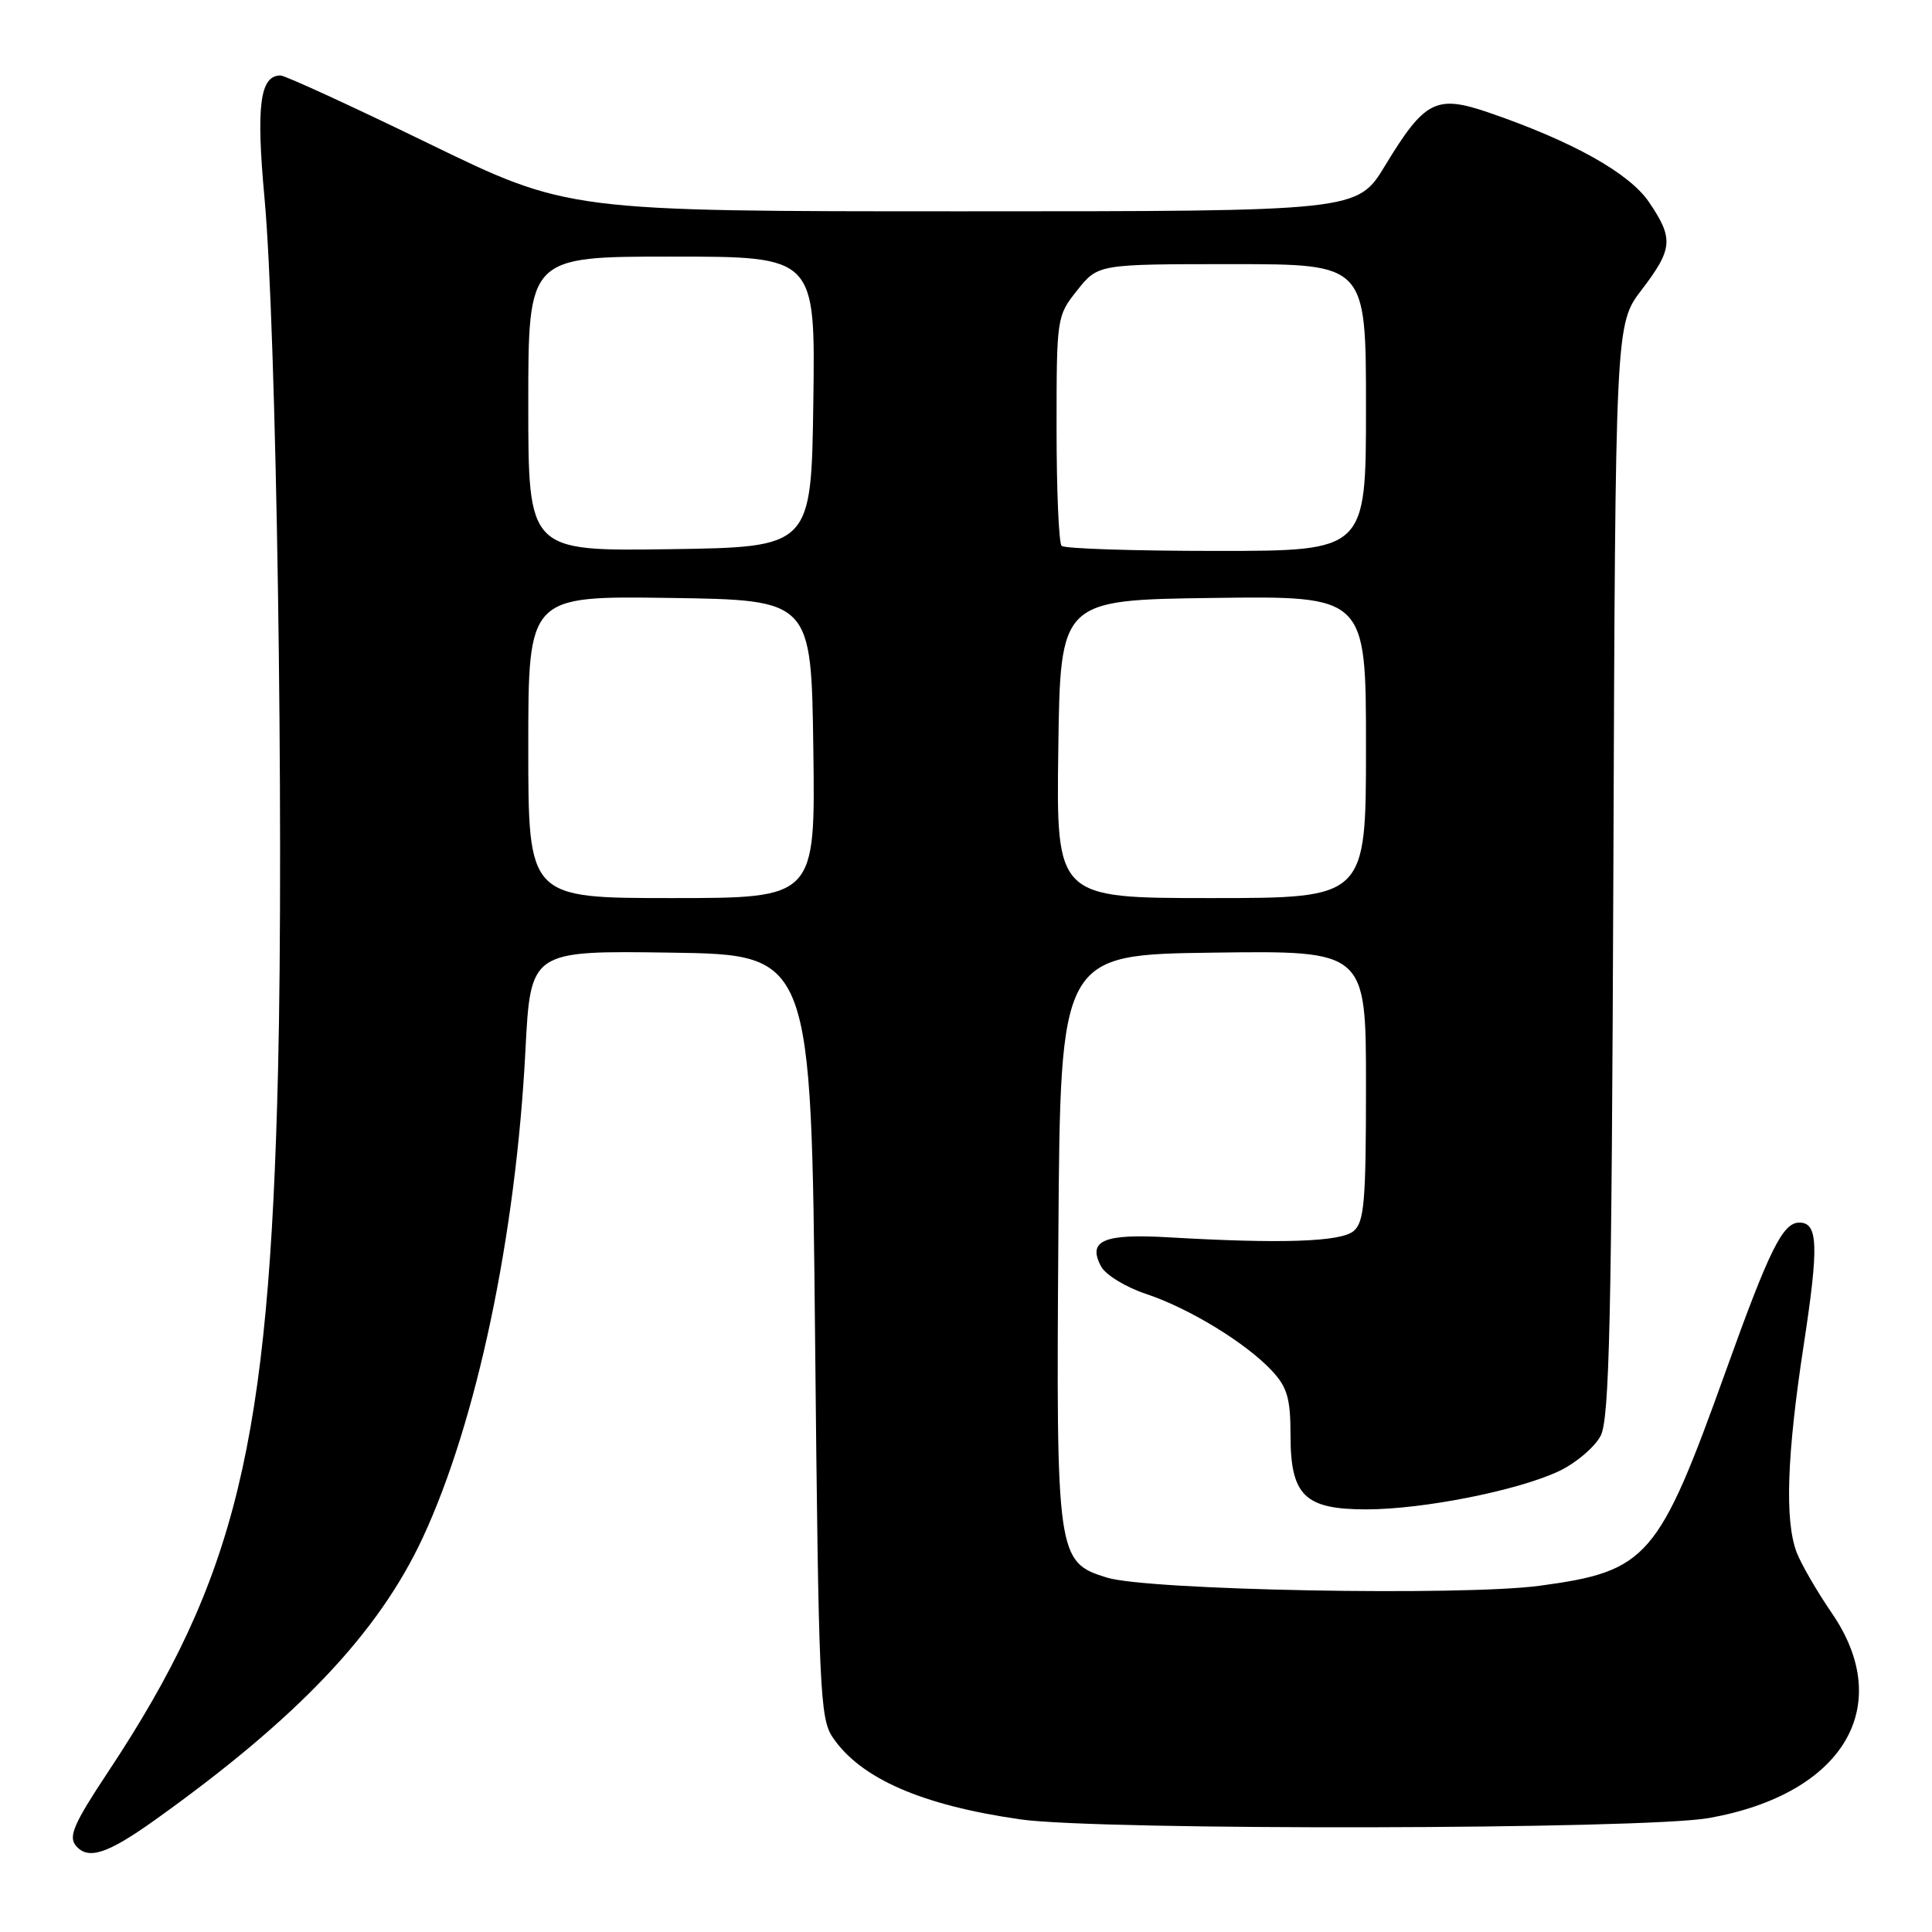 <?xml version="1.0" encoding="UTF-8" standalone="no"?>
<!DOCTYPE svg PUBLIC "-//W3C//DTD SVG 1.1//EN" "http://www.w3.org/Graphics/SVG/1.1/DTD/svg11.dtd" >
<svg xmlns="http://www.w3.org/2000/svg" xmlns:xlink="http://www.w3.org/1999/xlink" version="1.1" viewBox="0 0 256 256">
 <g >
 <path fill="currentColor"
d=" M 20.50 241.18 C 39.41 227.68 50.14 216.38 56.01 203.77 C 63.16 188.41 68.35 163.82 69.62 139.23 C 70.30 125.96 70.30 125.96 88.90 126.23 C 107.50 126.50 107.50 126.50 108.00 177.00 C 108.47 224.04 108.63 227.69 110.35 230.23 C 114.05 235.67 122.15 239.21 135.23 241.08 C 145.62 242.57 217.88 242.43 226.44 240.90 C 244.24 237.73 251.21 226.11 242.73 213.75 C 240.75 210.86 238.65 207.23 238.06 205.68 C 236.47 201.47 236.77 192.79 239.00 178.23 C 241.02 165.05 240.91 162.00 238.42 162.00 C 236.22 162.00 234.46 165.56 228.67 181.69 C 219.75 206.53 218.31 208.19 204.03 210.12 C 193.71 211.50 152.13 210.73 146.67 209.04 C 140.05 207.00 139.94 206.22 140.24 163.75 C 140.50 126.50 140.50 126.50 160.75 126.23 C 181.00 125.96 181.00 125.96 181.00 143.86 C 181.00 159.28 180.77 161.95 179.35 163.13 C 177.63 164.56 169.73 164.82 154.81 163.95 C 146.22 163.45 144.06 164.38 145.90 167.81 C 146.49 168.92 149.17 170.56 151.85 171.45 C 157.58 173.35 165.15 177.98 168.57 181.67 C 170.57 183.83 171.00 185.33 171.00 190.15 C 171.00 198.17 172.86 200.00 181.04 200.00 C 188.59 200.00 201.19 197.49 206.60 194.92 C 208.85 193.85 211.32 191.74 212.10 190.24 C 213.26 187.98 213.55 174.90 213.78 115.23 C 214.05 42.95 214.05 42.95 217.53 38.40 C 221.67 32.97 221.78 31.61 218.50 26.78 C 215.88 22.93 208.41 18.75 197.31 14.93 C 190.28 12.52 188.80 13.27 183.52 21.96 C 179.86 28.00 179.86 28.00 127.57 28.00 C 75.28 28.00 75.28 28.00 56.77 19.00 C 46.59 14.05 37.77 10.00 37.17 10.00 C 34.44 10.00 33.92 14.00 35.05 26.26 C 36.62 43.34 37.63 108.85 36.84 141.90 C 35.65 191.30 31.32 209.13 14.32 234.79 C 9.79 241.62 9.04 243.34 10.05 244.56 C 11.66 246.49 14.21 245.67 20.50 241.18 Z  M 70.00 98.98 C 70.00 78.96 70.00 78.96 88.75 79.23 C 107.50 79.50 107.50 79.50 107.77 99.25 C 108.04 119.00 108.04 119.00 89.02 119.00 C 70.00 119.00 70.00 119.00 70.00 98.98 Z  M 140.23 99.25 C 140.50 79.50 140.50 79.50 160.75 79.23 C 181.00 78.96 181.00 78.96 181.00 98.98 C 181.00 119.00 181.00 119.00 160.48 119.00 C 139.96 119.00 139.96 119.00 140.23 99.25 Z  M 70.00 53.52 C 70.00 34.00 70.00 34.00 89.02 34.00 C 108.04 34.00 108.04 34.00 107.77 53.25 C 107.50 72.50 107.50 72.50 88.75 72.77 C 70.00 73.04 70.00 73.04 70.00 53.52 Z  M 140.67 72.33 C 140.30 71.97 140.00 64.97 140.00 56.78 C 140.00 42.04 140.03 41.86 142.75 38.45 C 145.50 35.00 145.50 35.00 163.25 35.00 C 181.00 35.00 181.00 35.00 181.00 54.00 C 181.00 73.00 181.00 73.00 161.17 73.00 C 150.26 73.00 141.03 72.70 140.67 72.33 Z "/>
</g>
</svg>